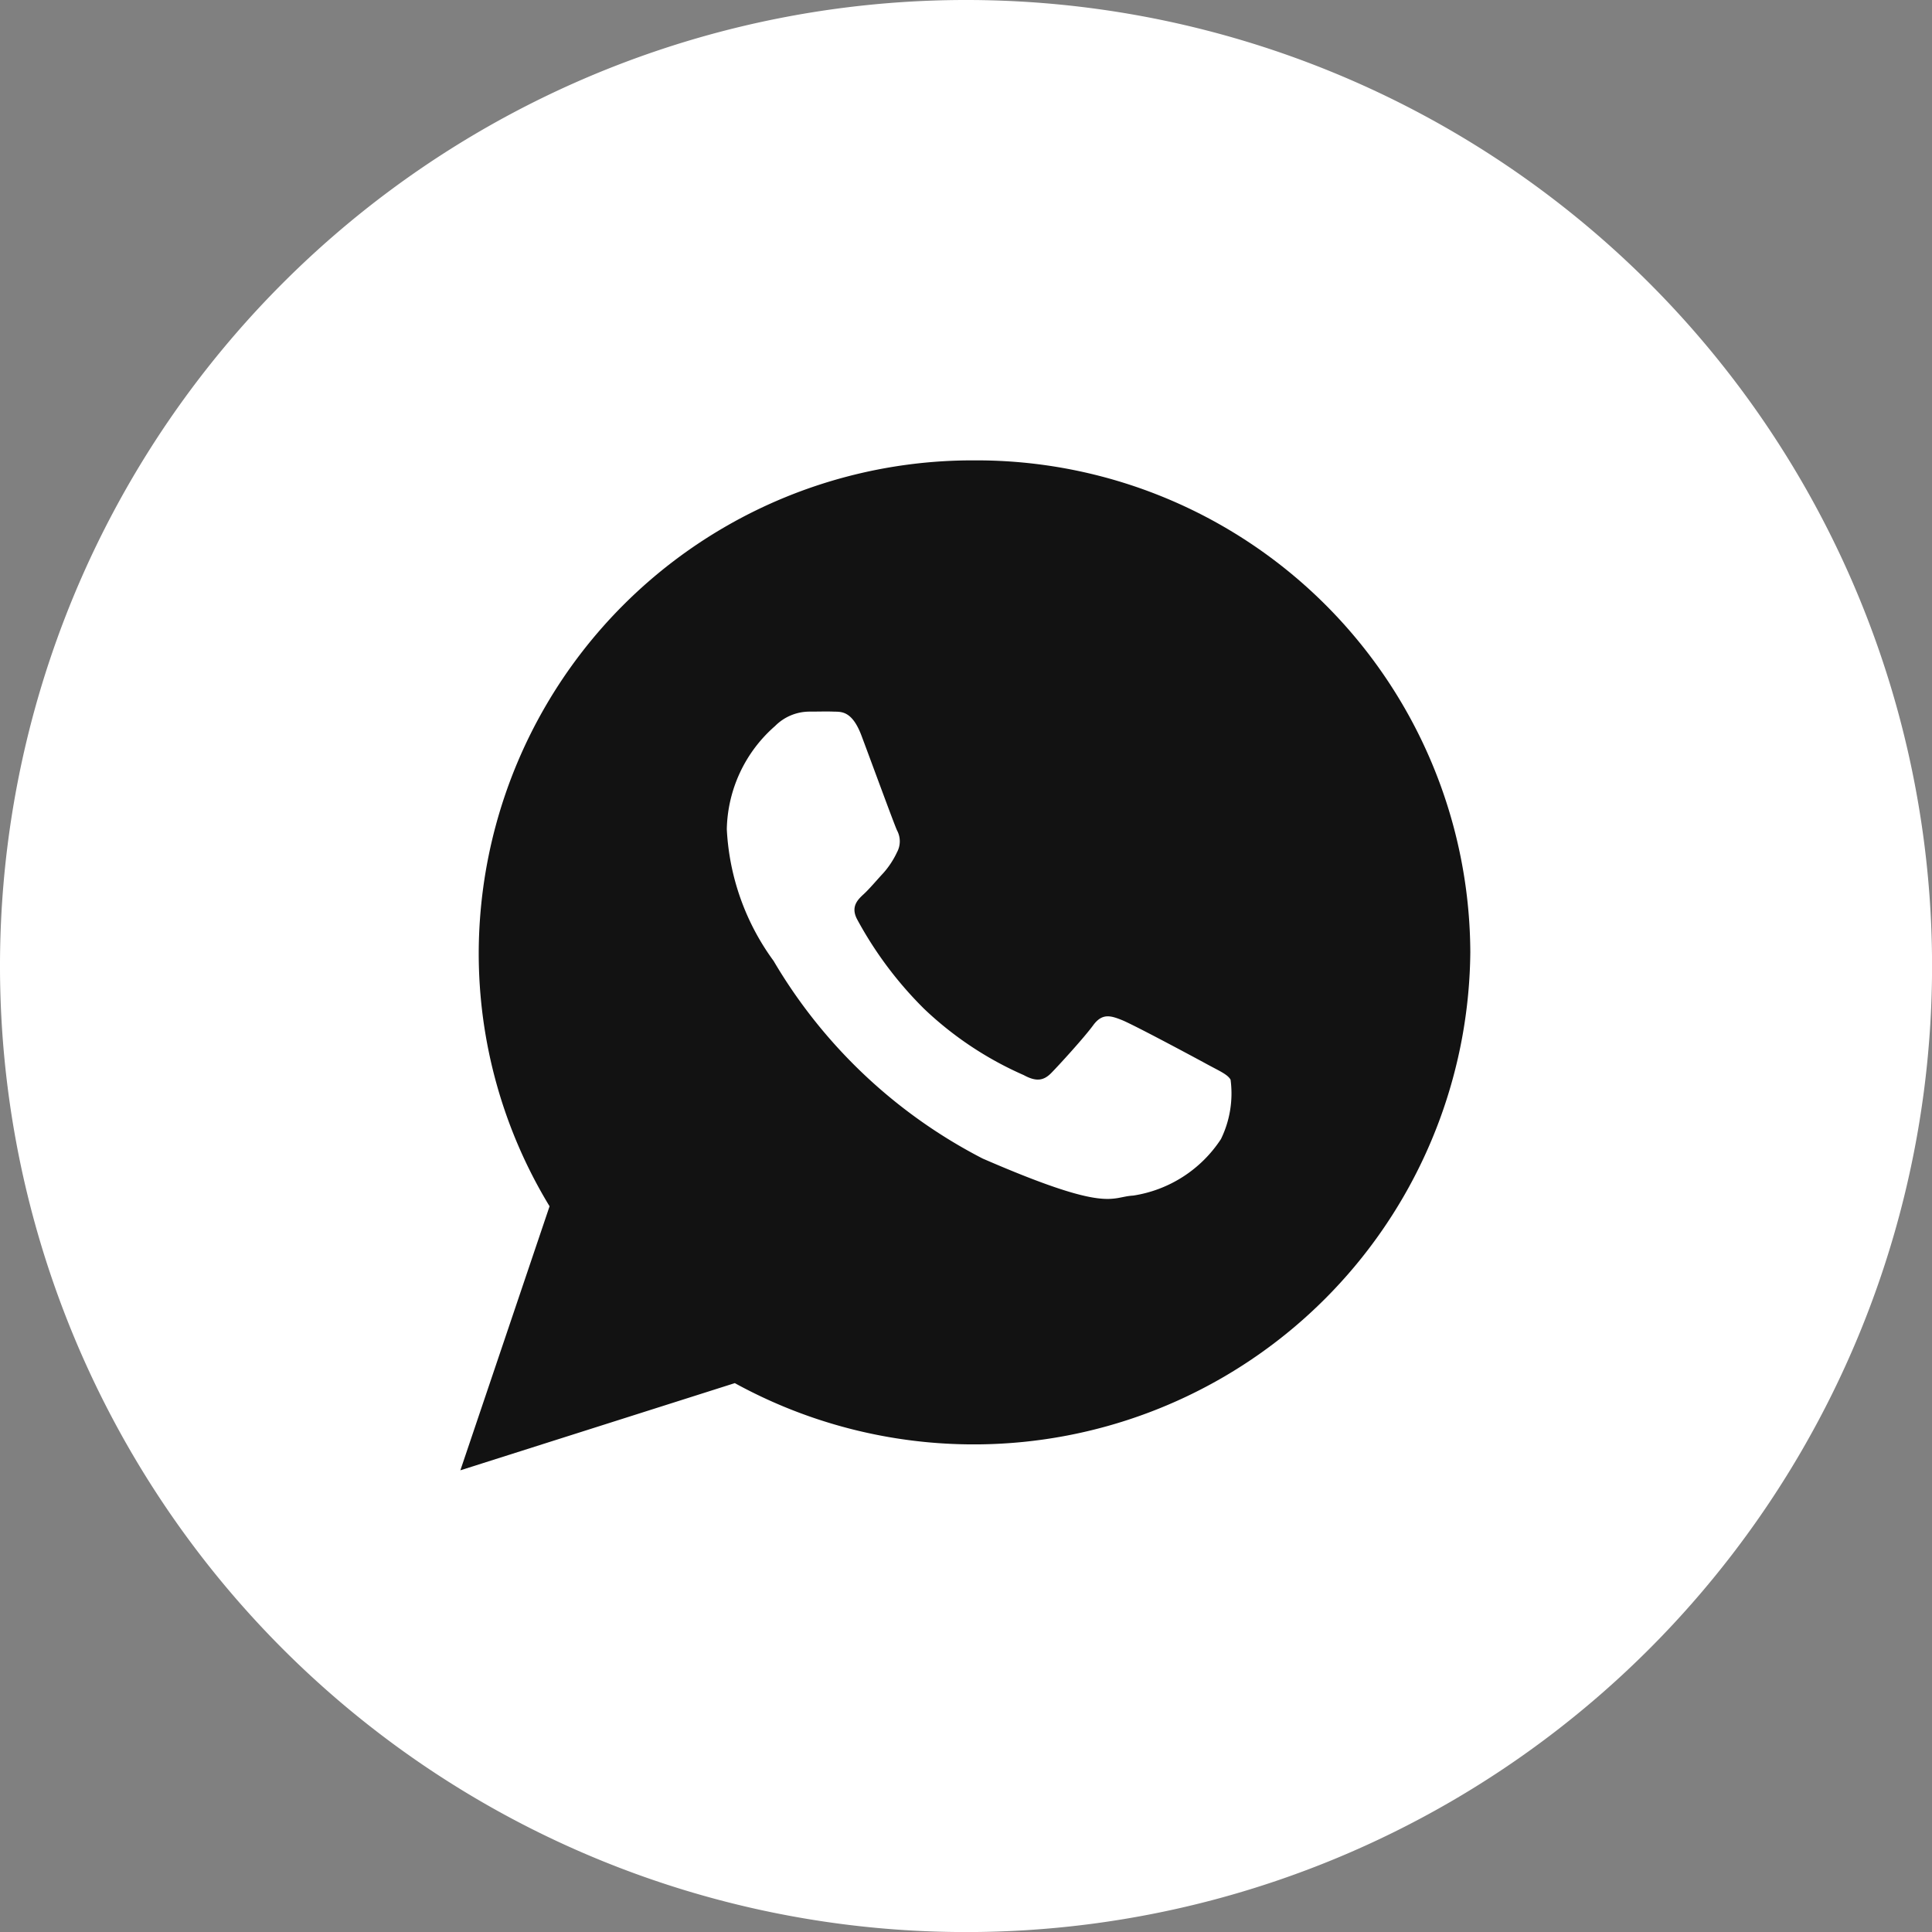<svg xmlns="http://www.w3.org/2000/svg" width="33.573" height="33.574" viewBox="0 0 33.573 33.574">
  <rect x="0" y="0" width="33.573" height="33.574" fill="#808080" stroke="none"/>
  <g id="Group_5562" data-name="Group 5562" transform="translate(-511 -2501)">
    <path id="Path_2750" data-name="Path 2750" d="M866.973,2123.81h0a16.787,16.787,0,1,1,16.787-16.787,16.787,16.787,0,0,1-16.787,16.787" transform="translate(-339.186 410.764)" fill="#fff"/>
    <path id="Icon_ionic-logo-whatsapp" data-name="Icon ionic-logo-whatsapp" d="M11.183,2.25A8.581,8.581,0,0,0,2.569,10.8,8.46,8.46,0,0,0,3.8,15.212L2.25,19.8l4.769-1.515A8.629,8.629,0,0,0,19.8,10.8,8.581,8.581,0,0,0,11.183,2.25Zm4.284,11.794a2.225,2.225,0,0,1-1.524.982c-.4.021-.416.313-2.618-.644a8.988,8.988,0,0,1-3.632-3.434,4.225,4.225,0,0,1-.813-2.29,2.441,2.441,0,0,1,.838-1.791.844.844,0,0,1,.6-.251c.173,0,.286-.005.414,0s.321-.027.488.417.566,1.534.617,1.645a.4.4,0,0,1,0,.383,1.5,1.5,0,0,1-.233.356c-.115.123-.242.276-.344.37s-.234.218-.114.441a6.592,6.592,0,0,0,1.166,1.556,6.01,6.01,0,0,0,1.727,1.148c.216.118.345.1.479-.036s.573-.617.728-.829.3-.171.5-.091,1.26.648,1.476.766.36.177.412.27A1.809,1.809,0,0,1,15.467,14.044Z" transform="translate(516.75 2506.75)" fill="#121212"/>
  </g>
</svg>

